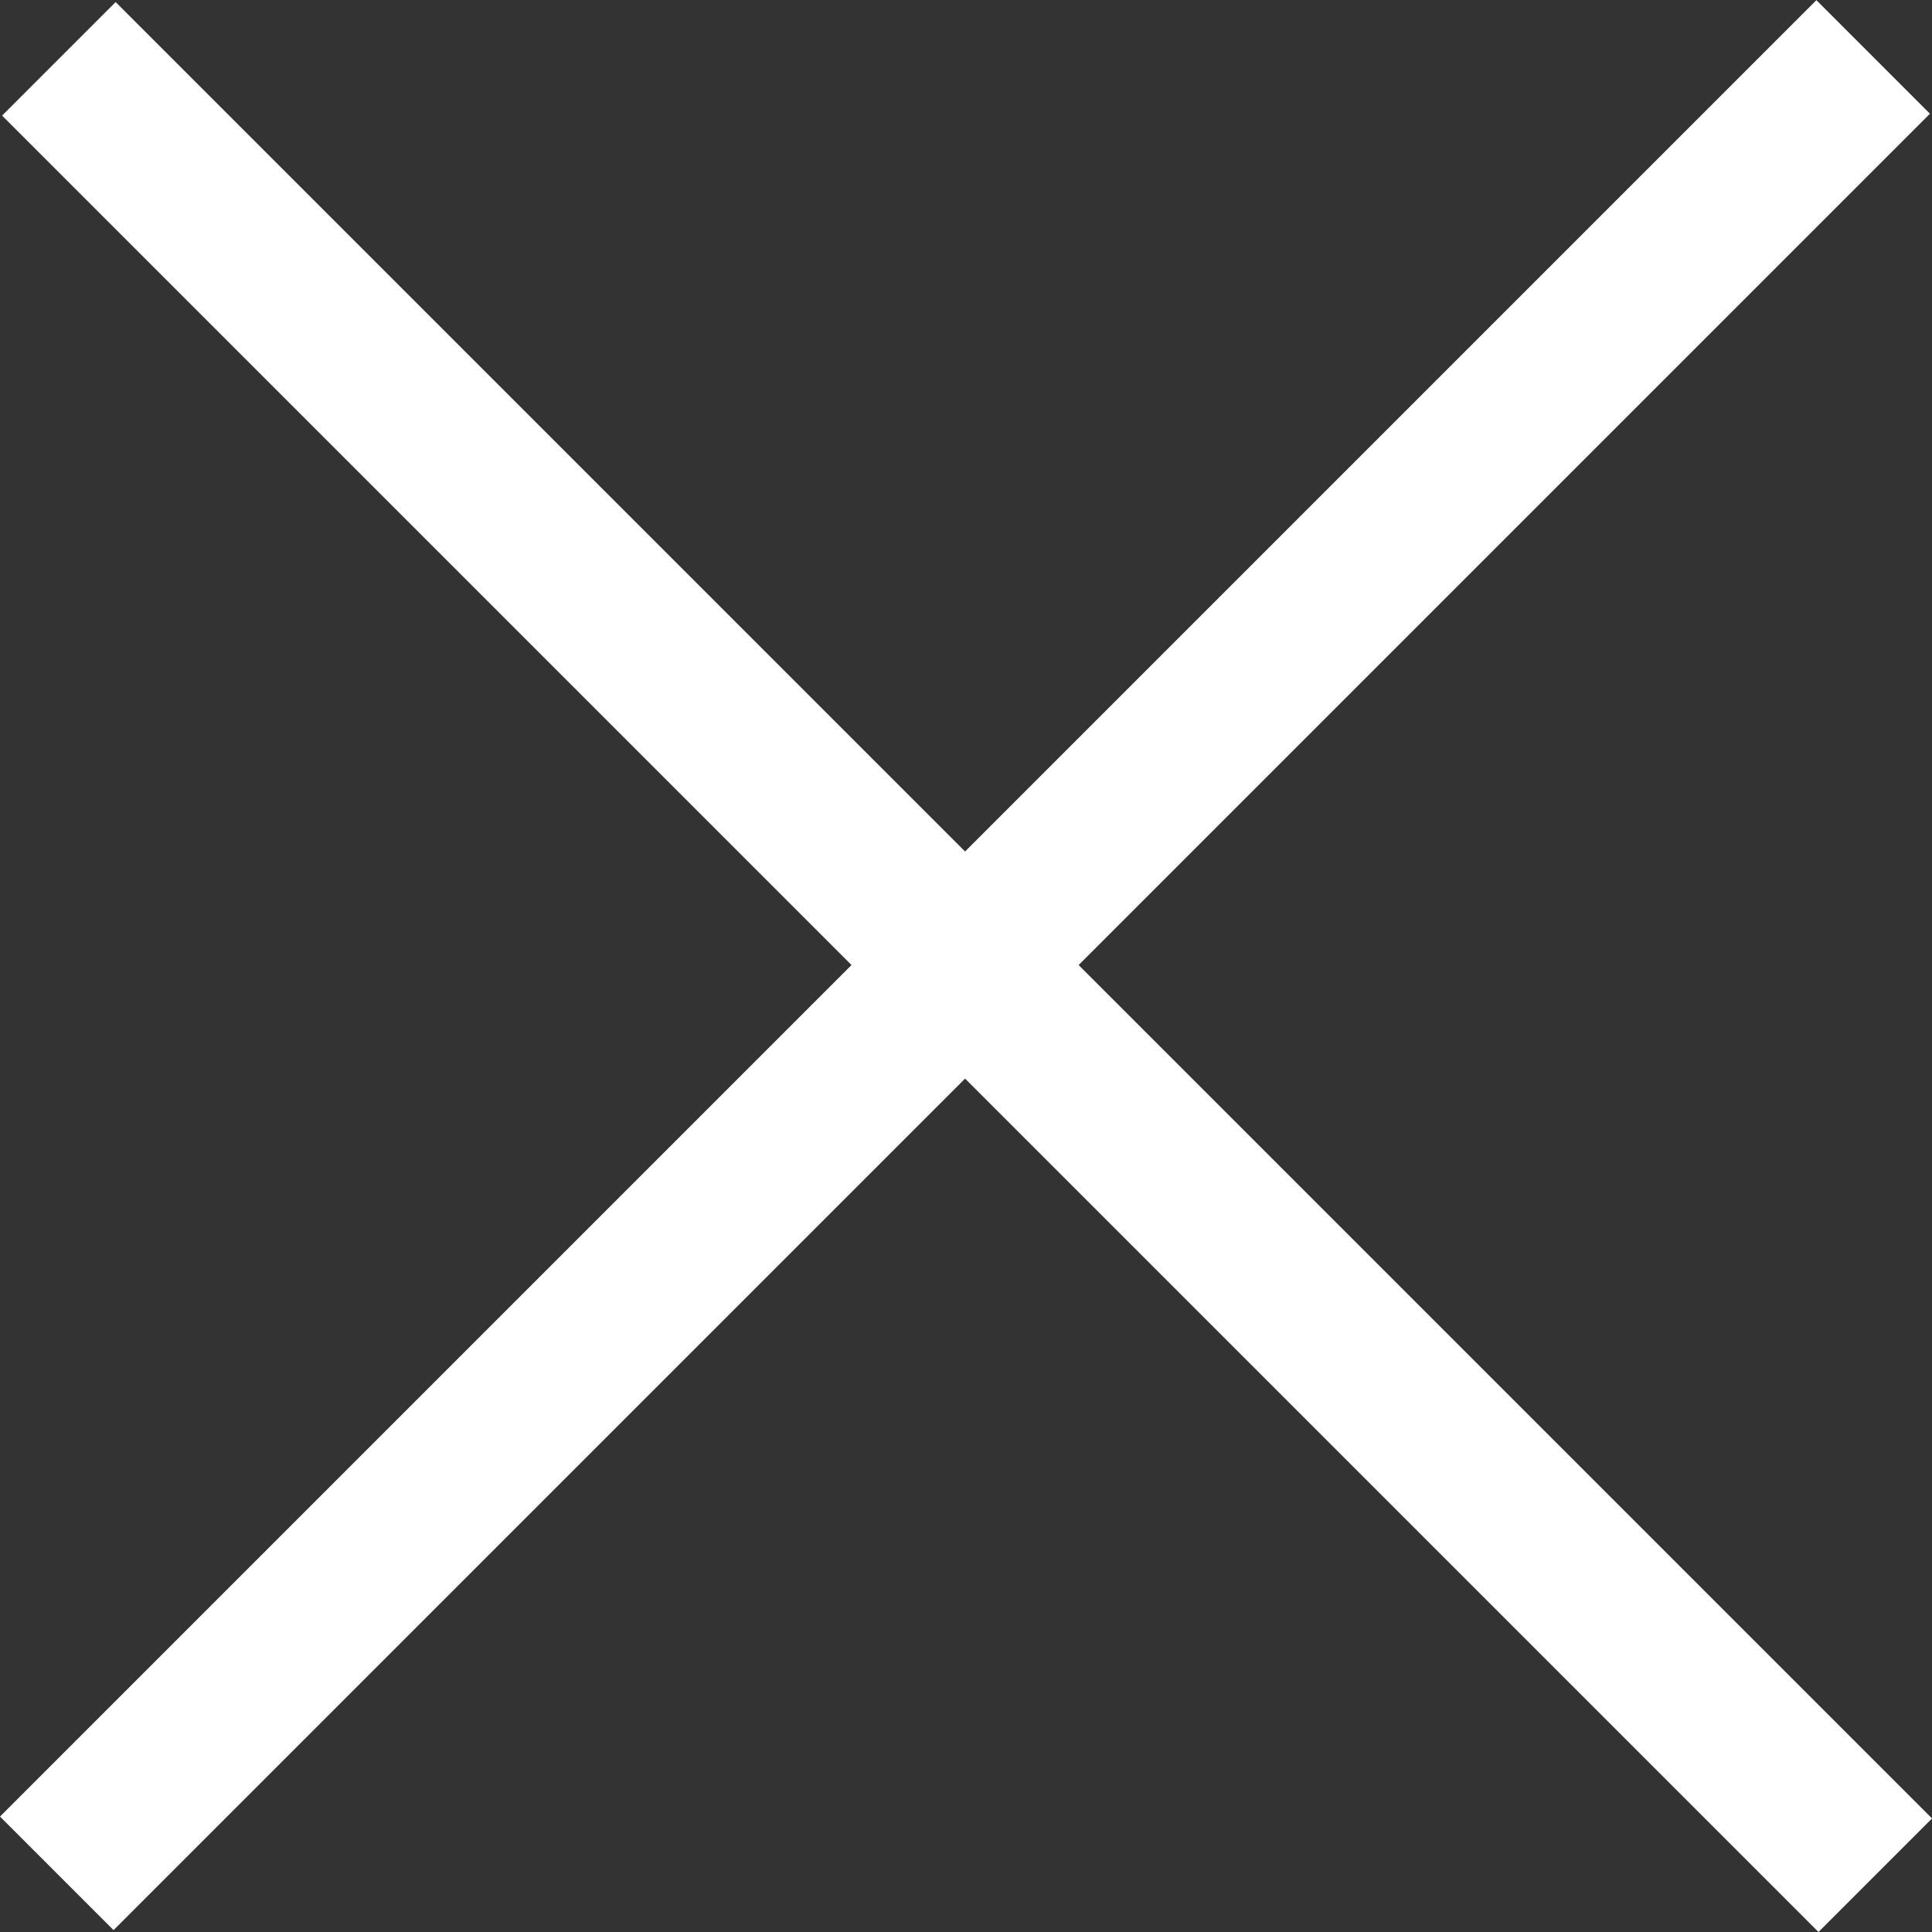 <svg width="24" height="24" viewBox="0 0 24 24" fill="none" xmlns="http://www.w3.org/2000/svg">
<rect x="0" y="0" width="24" height="24" fill="#333333" stroke="none"/>
<rect width="31.915" height="1.995" transform="matrix(0.707 -0.707 0.707 0.707 0 22.566)" fill="white"/>
<rect width="31.915" height="1.995" transform="matrix(-0.707 -0.707 0.707 -0.707 22.59 24)" fill="white"/>
</svg>
